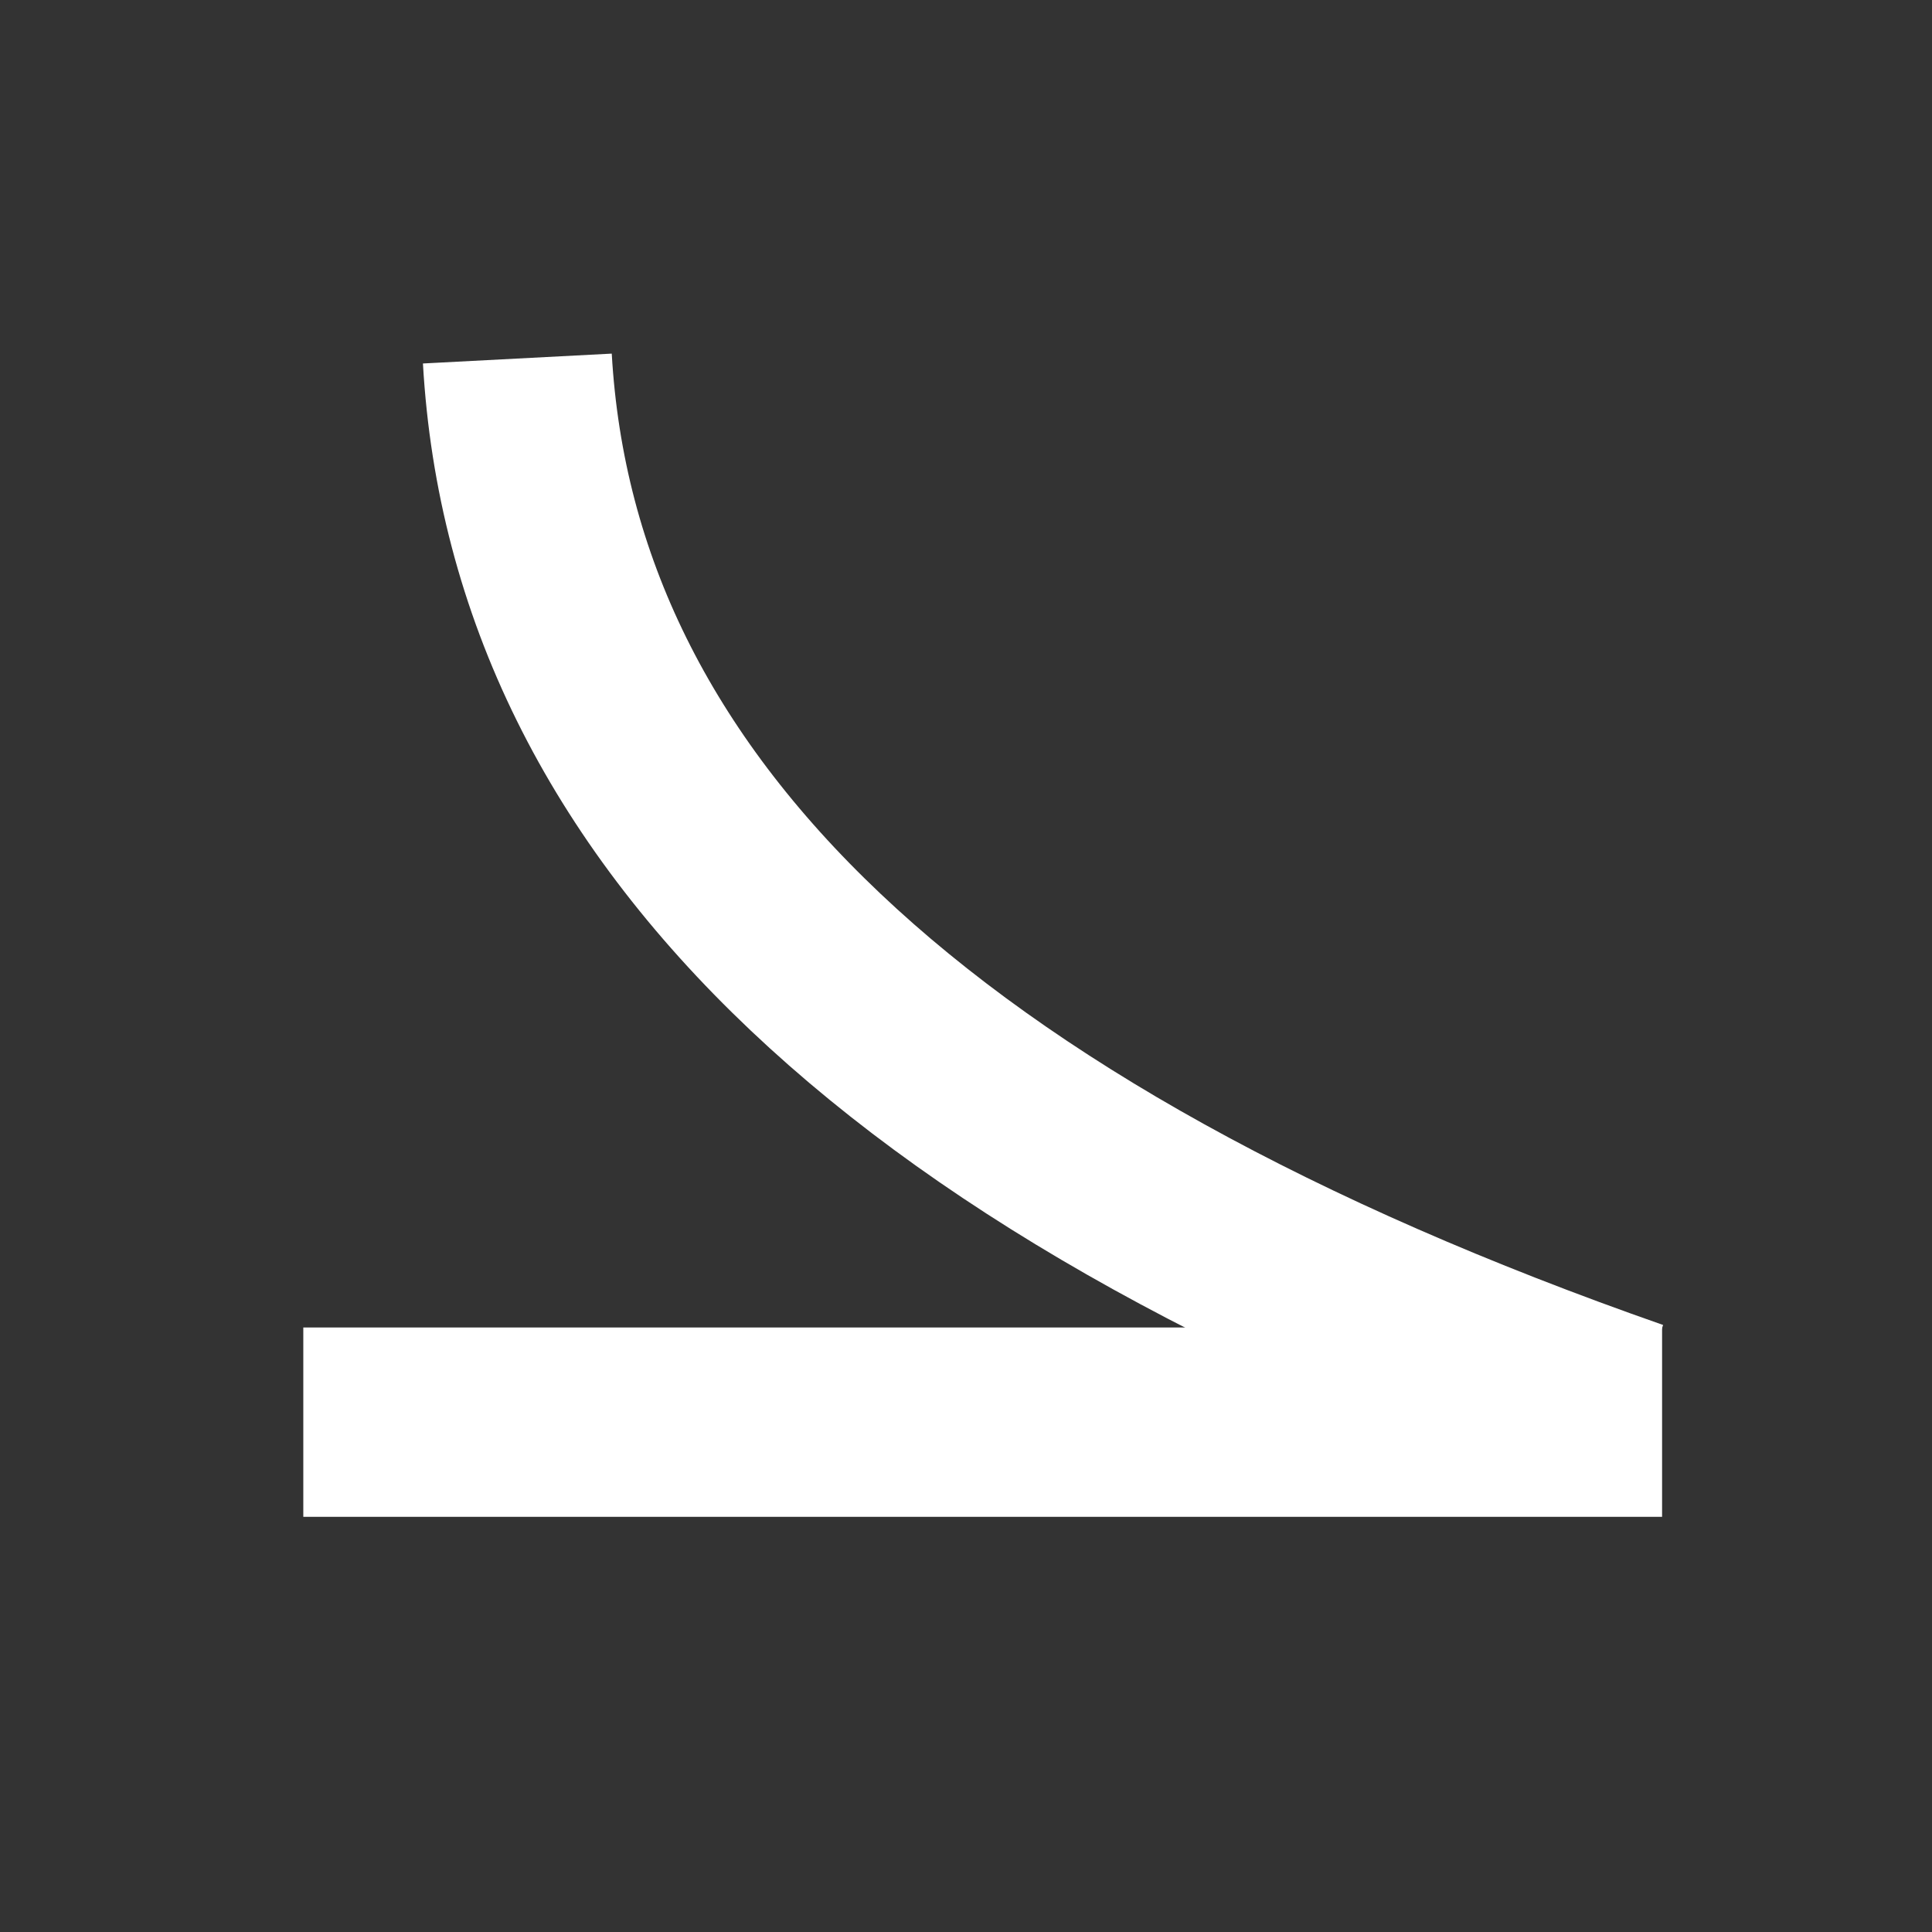 <svg xmlns="http://www.w3.org/2000/svg" xmlns:xlink="http://www.w3.org/1999/xlink" width="500" zoomAndPan="magnify" viewBox="0 0 375 375" height="500" preserveAspectRatio="xMidYMid meet" version="1.2"><rect x="0" y="0" width="375" height="375" fill="#333333" stroke="none"/><g id="2e77c5c560"><path style="fill:none;stroke-width:49;stroke-linecap:butt;stroke-linejoin:miter;stroke:#ffffff;stroke-opacity:1;stroke-miterlimit:4;" d="M 16.837 22.338 C 102.244 103.144 234.598 103.145 413.898 22.338 " transform="matrix(0.545,0.516,-0.514,0.542,102.721,48.799)"/><path style="fill:none;stroke-width:49;stroke-linecap:butt;stroke-linejoin:miter;stroke:#ffffff;stroke-opacity:1;stroke-miterlimit:4;" d="M 0 24.499 L 351.651 24.499 " transform="matrix(0.75,0,-0,0.75,58.871,257.665)"/></g></svg>